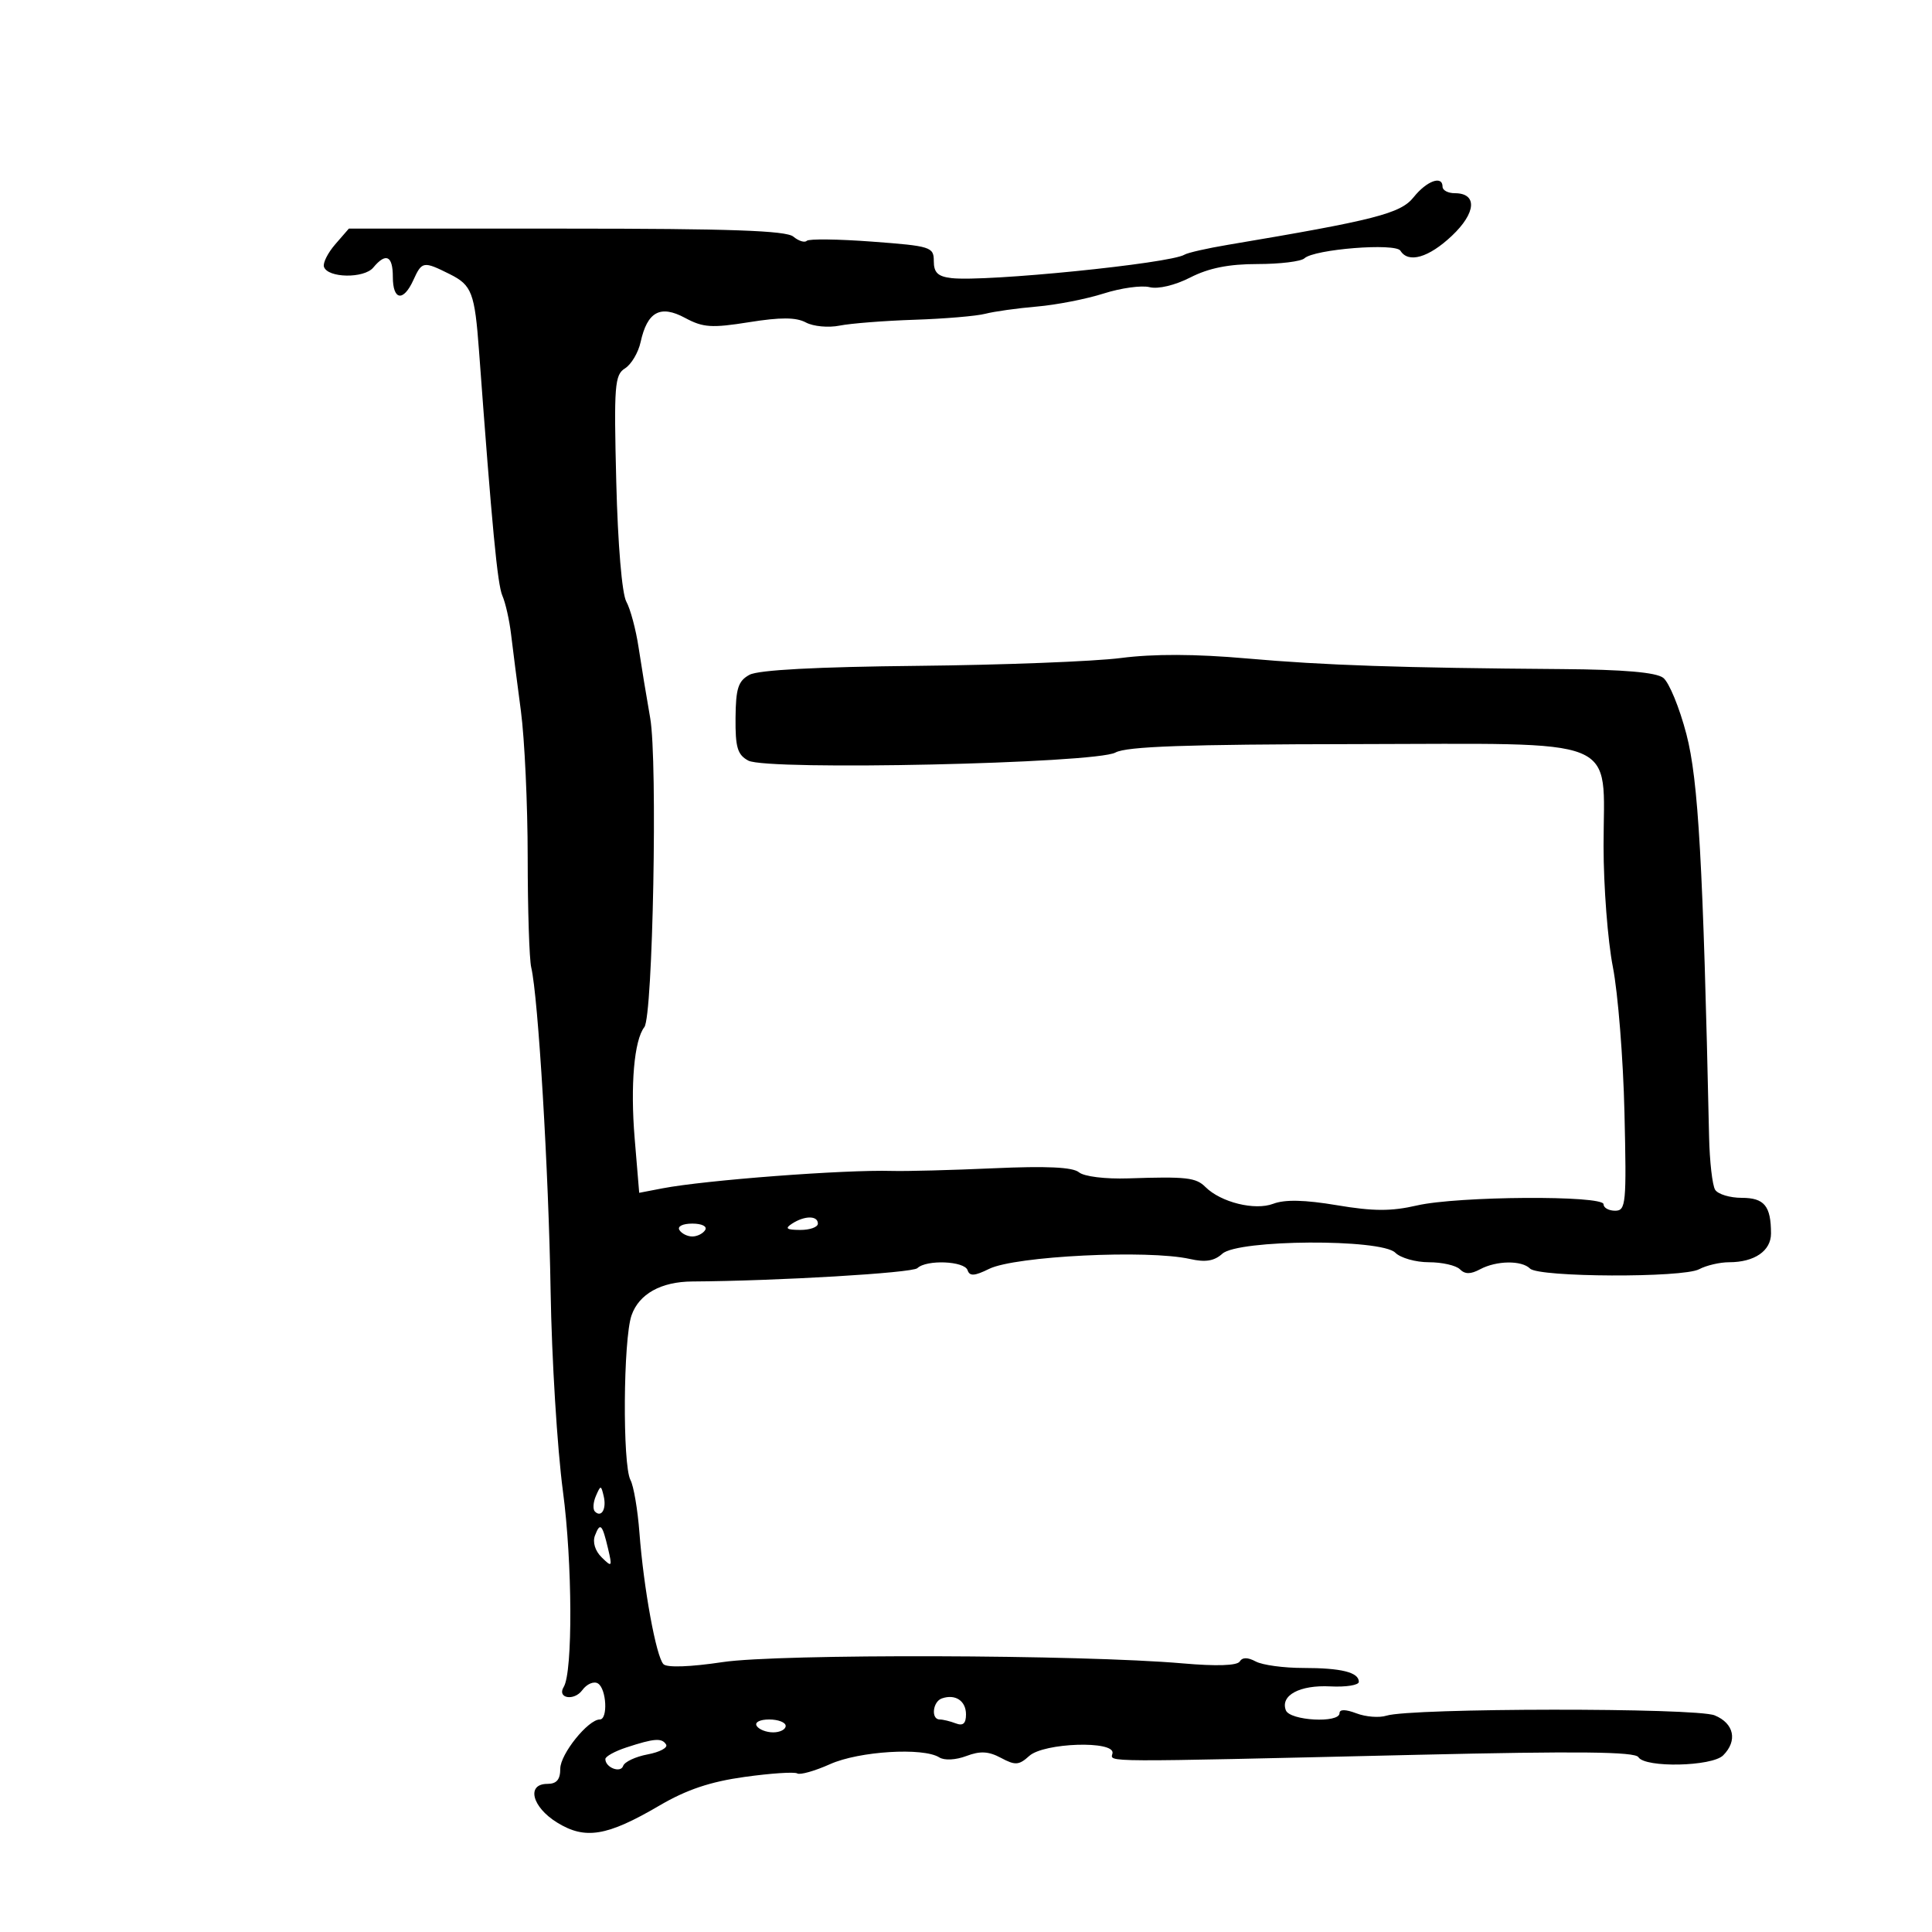 <svg xmlns="http://www.w3.org/2000/svg" width="300" height="300" viewBox="0 0 300 300" version="1.1">
	<path d="M 219.498 30.635 C 217.485 33.160, 213.482 34.184, 190.656 38.017 C 187.442 38.556, 184.414 39.244, 183.927 39.545 C 181.711 40.915, 153.067 43.795, 147.750 43.184 C 145.633 42.940, 145 42.334, 145 40.552 C 145 38.344, 144.560 38.205, 135.432 37.520 C 130.169 37.126, 125.598 37.069, 125.274 37.393 C 124.949 37.717, 124.011 37.424, 123.188 36.741 C 122.062 35.807, 113.345 35.500, 87.931 35.500 L 54.170 35.500 52.061 37.930 C 50.902 39.266, 50.111 40.841, 50.304 41.430 C 50.877 43.182, 56.530 43.271, 57.958 41.551 C 59.926 39.179, 61 39.690, 61 43 C 61 46.648, 62.631 46.905, 64.182 43.500 C 65.523 40.557, 65.734 40.522, 69.846 42.573 C 73.269 44.281, 73.715 45.454, 74.383 54.500 C 76.407 81.945, 77.249 90.773, 78.008 92.500 C 78.491 93.600, 79.100 96.300, 79.360 98.500 C 79.621 100.700, 80.307 106.050, 80.884 110.388 C 81.461 114.726, 81.936 124.949, 81.939 133.104 C 81.943 141.260, 82.190 148.961, 82.488 150.216 C 83.572 154.774, 85.199 181.939, 85.499 200.500 C 85.668 210.950, 86.529 224.925, 87.411 231.556 C 88.890 242.669, 88.958 259.641, 87.533 261.947 C 86.442 263.712, 89.147 264.182, 90.415 262.447 C 91.120 261.483, 92.215 261.015, 92.848 261.406 C 94.180 262.229, 94.425 267, 93.136 267 C 91.323 267, 87 272.379, 87 274.636 C 87 276.333, 86.436 277, 85 277 C 81.698 277, 82.593 280.585, 86.497 282.998 C 90.863 285.697, 94.250 285.139, 102.366 280.384 C 106.609 277.898, 110.276 276.663, 115.623 275.920 C 119.689 275.354, 123.369 275.110, 123.802 275.378 C 124.235 275.645, 126.530 274.994, 128.903 273.932 C 133.397 271.920, 143.358 271.307, 145.855 272.889 C 146.637 273.385, 148.408 273.295, 150.050 272.675 C 152.208 271.861, 153.501 271.930, 155.435 272.965 C 157.649 274.150, 158.220 274.111, 159.819 272.664 C 162.100 270.599, 173.151 270.245, 172.750 272.250 C 172.468 273.662, 170.003 273.650, 220.099 272.485 C 245.048 271.905, 253.882 272, 254.409 272.852 C 255.447 274.533, 265.831 274.311, 267.571 272.571 C 269.844 270.299, 269.269 267.599, 266.250 266.360 C 263.326 265.159, 219.086 265.203, 215.283 266.410 C 214.173 266.763, 212.080 266.601, 210.632 266.050 C 208.939 265.407, 208 265.398, 208 266.025 C 208 267.612, 200.289 267.195, 199.666 265.573 C 198.777 263.256, 201.827 261.617, 206.573 261.863 C 209.008 261.989, 211 261.670, 211 261.153 C 211 259.675, 208.288 259, 202.352 259 C 199.336 259, 196.025 258.549, 194.995 257.997 C 193.741 257.326, 192.916 257.327, 192.499 258.001 C 192.104 258.641, 188.889 258.747, 183.688 258.292 C 167.928 256.913, 120.943 256.781, 112.216 258.090 C 107.200 258.843, 103.574 258.971, 103.024 258.416 C 101.892 257.274, 99.944 246.620, 99.291 238 C 99.020 234.425, 98.394 230.742, 97.899 229.816 C 96.645 227.466, 96.772 207.954, 98.065 204.244 C 99.223 200.923, 102.643 199.017, 107.500 198.987 C 120.728 198.905, 141.678 197.666, 142.450 196.919 C 143.854 195.561, 149.768 195.803, 150.246 197.238 C 150.565 198.196, 151.321 198.150, 153.579 197.035 C 157.624 195.037, 178.242 194.022, 184.789 195.497 C 187.181 196.036, 188.550 195.812, 189.805 194.677 C 192.254 192.460, 214.473 192.330, 216.662 194.520 C 217.477 195.334, 219.821 196, 221.871 196 C 223.922 196, 226.092 196.492, 226.693 197.093 C 227.483 197.883, 228.350 197.883, 229.827 197.093 C 232.365 195.734, 236.279 195.679, 237.582 196.982 C 238.947 198.347, 261.314 198.437, 263.836 197.088 C 264.954 196.490, 267.053 196, 268.500 196 C 272.427 196, 275 194.237, 275 191.547 C 275 187.261, 273.966 186, 270.452 186 C 268.618 186, 266.763 185.437, 266.328 184.750 C 265.894 184.063, 265.470 180.350, 265.385 176.500 C 264.457 134.077, 263.728 121.139, 261.864 114 C 260.787 109.875, 259.166 105.938, 258.261 105.250 C 257.144 104.400, 252.116 103.966, 242.559 103.895 C 217.438 103.707, 205.715 103.312, 193.582 102.243 C 185.620 101.542, 179.147 101.519, 174.082 102.172 C 169.912 102.710, 155.700 103.259, 142.500 103.392 C 126.776 103.550, 117.770 104.029, 116.382 104.781 C 114.628 105.732, 114.255 106.883, 114.214 111.473 C 114.173 116.058, 114.517 117.206, 116.201 118.108 C 119.149 119.685, 170.103 118.563, 173.209 116.852 C 174.924 115.908, 184.218 115.579, 210.191 115.545 C 252.456 115.490, 249 114.083, 249 131.351 C 249 137.640, 249.650 146.097, 250.444 150.143 C 251.238 154.189, 252.049 164.363, 252.246 172.750 C 252.579 186.909, 252.476 188, 250.802 188 C 249.811 188, 249 187.550, 249 187 C 249 185.582, 226.338 185.726, 220.018 187.185 C 216.031 188.105, 213.257 188.097, 207.606 187.148 C 202.591 186.305, 199.511 186.235, 197.702 186.923 C 194.848 188.008, 189.570 186.701, 187.179 184.317 C 185.700 182.843, 184.237 182.679, 175.214 182.978 C 171.622 183.097, 168.333 182.691, 167.537 182.031 C 166.574 181.232, 162.507 181.040, 154.323 181.407 C 147.820 181.699, 140.700 181.885, 138.500 181.821 C 131.156 181.606, 109.507 183.248, 102.877 184.523 L 99.255 185.220 98.551 176.774 C 97.863 168.508, 98.472 161.505, 100.054 159.490 C 101.381 157.799, 102.132 118.144, 100.963 111.500 C 100.383 108.200, 99.568 103.250, 99.154 100.500 C 98.740 97.750, 97.885 94.562, 97.254 93.416 C 96.578 92.188, 95.937 84.554, 95.693 74.820 C 95.316 59.836, 95.442 58.205, 97.049 57.201 C 98.023 56.593, 99.115 54.755, 99.474 53.117 C 100.512 48.391, 102.532 47.293, 106.379 49.365 C 109.172 50.869, 110.504 50.958, 116.325 50.028 C 121.224 49.245, 123.613 49.258, 125.138 50.074 C 126.288 50.690, 128.641 50.910, 130.365 50.563 C 132.089 50.216, 137.325 49.806, 142 49.652 C 146.675 49.498, 151.625 49.080, 153 48.722 C 154.375 48.365, 157.975 47.861, 161 47.603 C 164.025 47.344, 168.692 46.433, 171.371 45.578 C 174.050 44.723, 177.261 44.278, 178.505 44.591 C 179.836 44.925, 182.448 44.302, 184.844 43.079 C 187.703 41.621, 190.813 41, 195.260 41 C 198.747 41, 202.028 40.600, 202.550 40.112 C 204.070 38.691, 216.691 37.692, 217.458 38.931 C 218.690 40.925, 221.845 40.012, 225.443 36.619 C 229.230 33.047, 229.437 30, 225.893 30 C 224.852 30, 224 29.550, 224 29 C 224 27.186, 221.535 28.081, 219.498 30.635 M 123 190 C 121.831 190.755, 122.107 190.973, 124.250 190.985 C 125.763 190.993, 127 190.550, 127 190 C 127 188.736, 124.957 188.736, 123 190 M 105.500 191 C 105.840 191.550, 106.740 192, 107.500 192 C 108.260 192, 109.160 191.550, 109.500 191 C 109.852 190.431, 108.991 190, 107.500 190 C 106.009 190, 105.148 190.431, 105.500 191 M 92.531 232.293 C 92.103 233.279, 92.034 234.367, 92.376 234.710 C 93.392 235.725, 94.211 234.299, 93.743 232.328 C 93.329 230.581, 93.275 230.580, 92.531 232.293 M 92.387 238.434 C 91.990 239.467, 92.407 240.824, 93.429 241.828 C 95.027 243.398, 95.088 243.316, 94.425 240.500 C 93.520 236.655, 93.196 236.326, 92.387 238.434 M 146.250 263.731 C 144.816 264.231, 144.535 267, 145.918 267 C 146.423 267, 147.548 267.273, 148.418 267.607 C 149.536 268.036, 150 267.627, 150 266.214 C 150 264.102, 148.339 263.002, 146.250 263.731 M 117.500 268 C 117.840 268.550, 118.991 269, 120.059 269 C 121.127 269, 122 268.550, 122 268 C 122 267.450, 120.848 267, 119.441 267 C 117.990 267, 117.149 267.433, 117.500 268 M 97.250 271.347 C 95.463 271.934, 94 272.744, 94 273.148 C 94 274.471, 96.373 275.382, 96.764 274.209 C 96.974 273.579, 98.684 272.775, 100.564 272.422 C 102.444 272.069, 103.735 271.380, 103.432 270.890 C 102.779 269.833, 101.600 269.920, 97.250 271.347" stroke="none" fill="black" fill-rule="evenodd"/>
</svg>